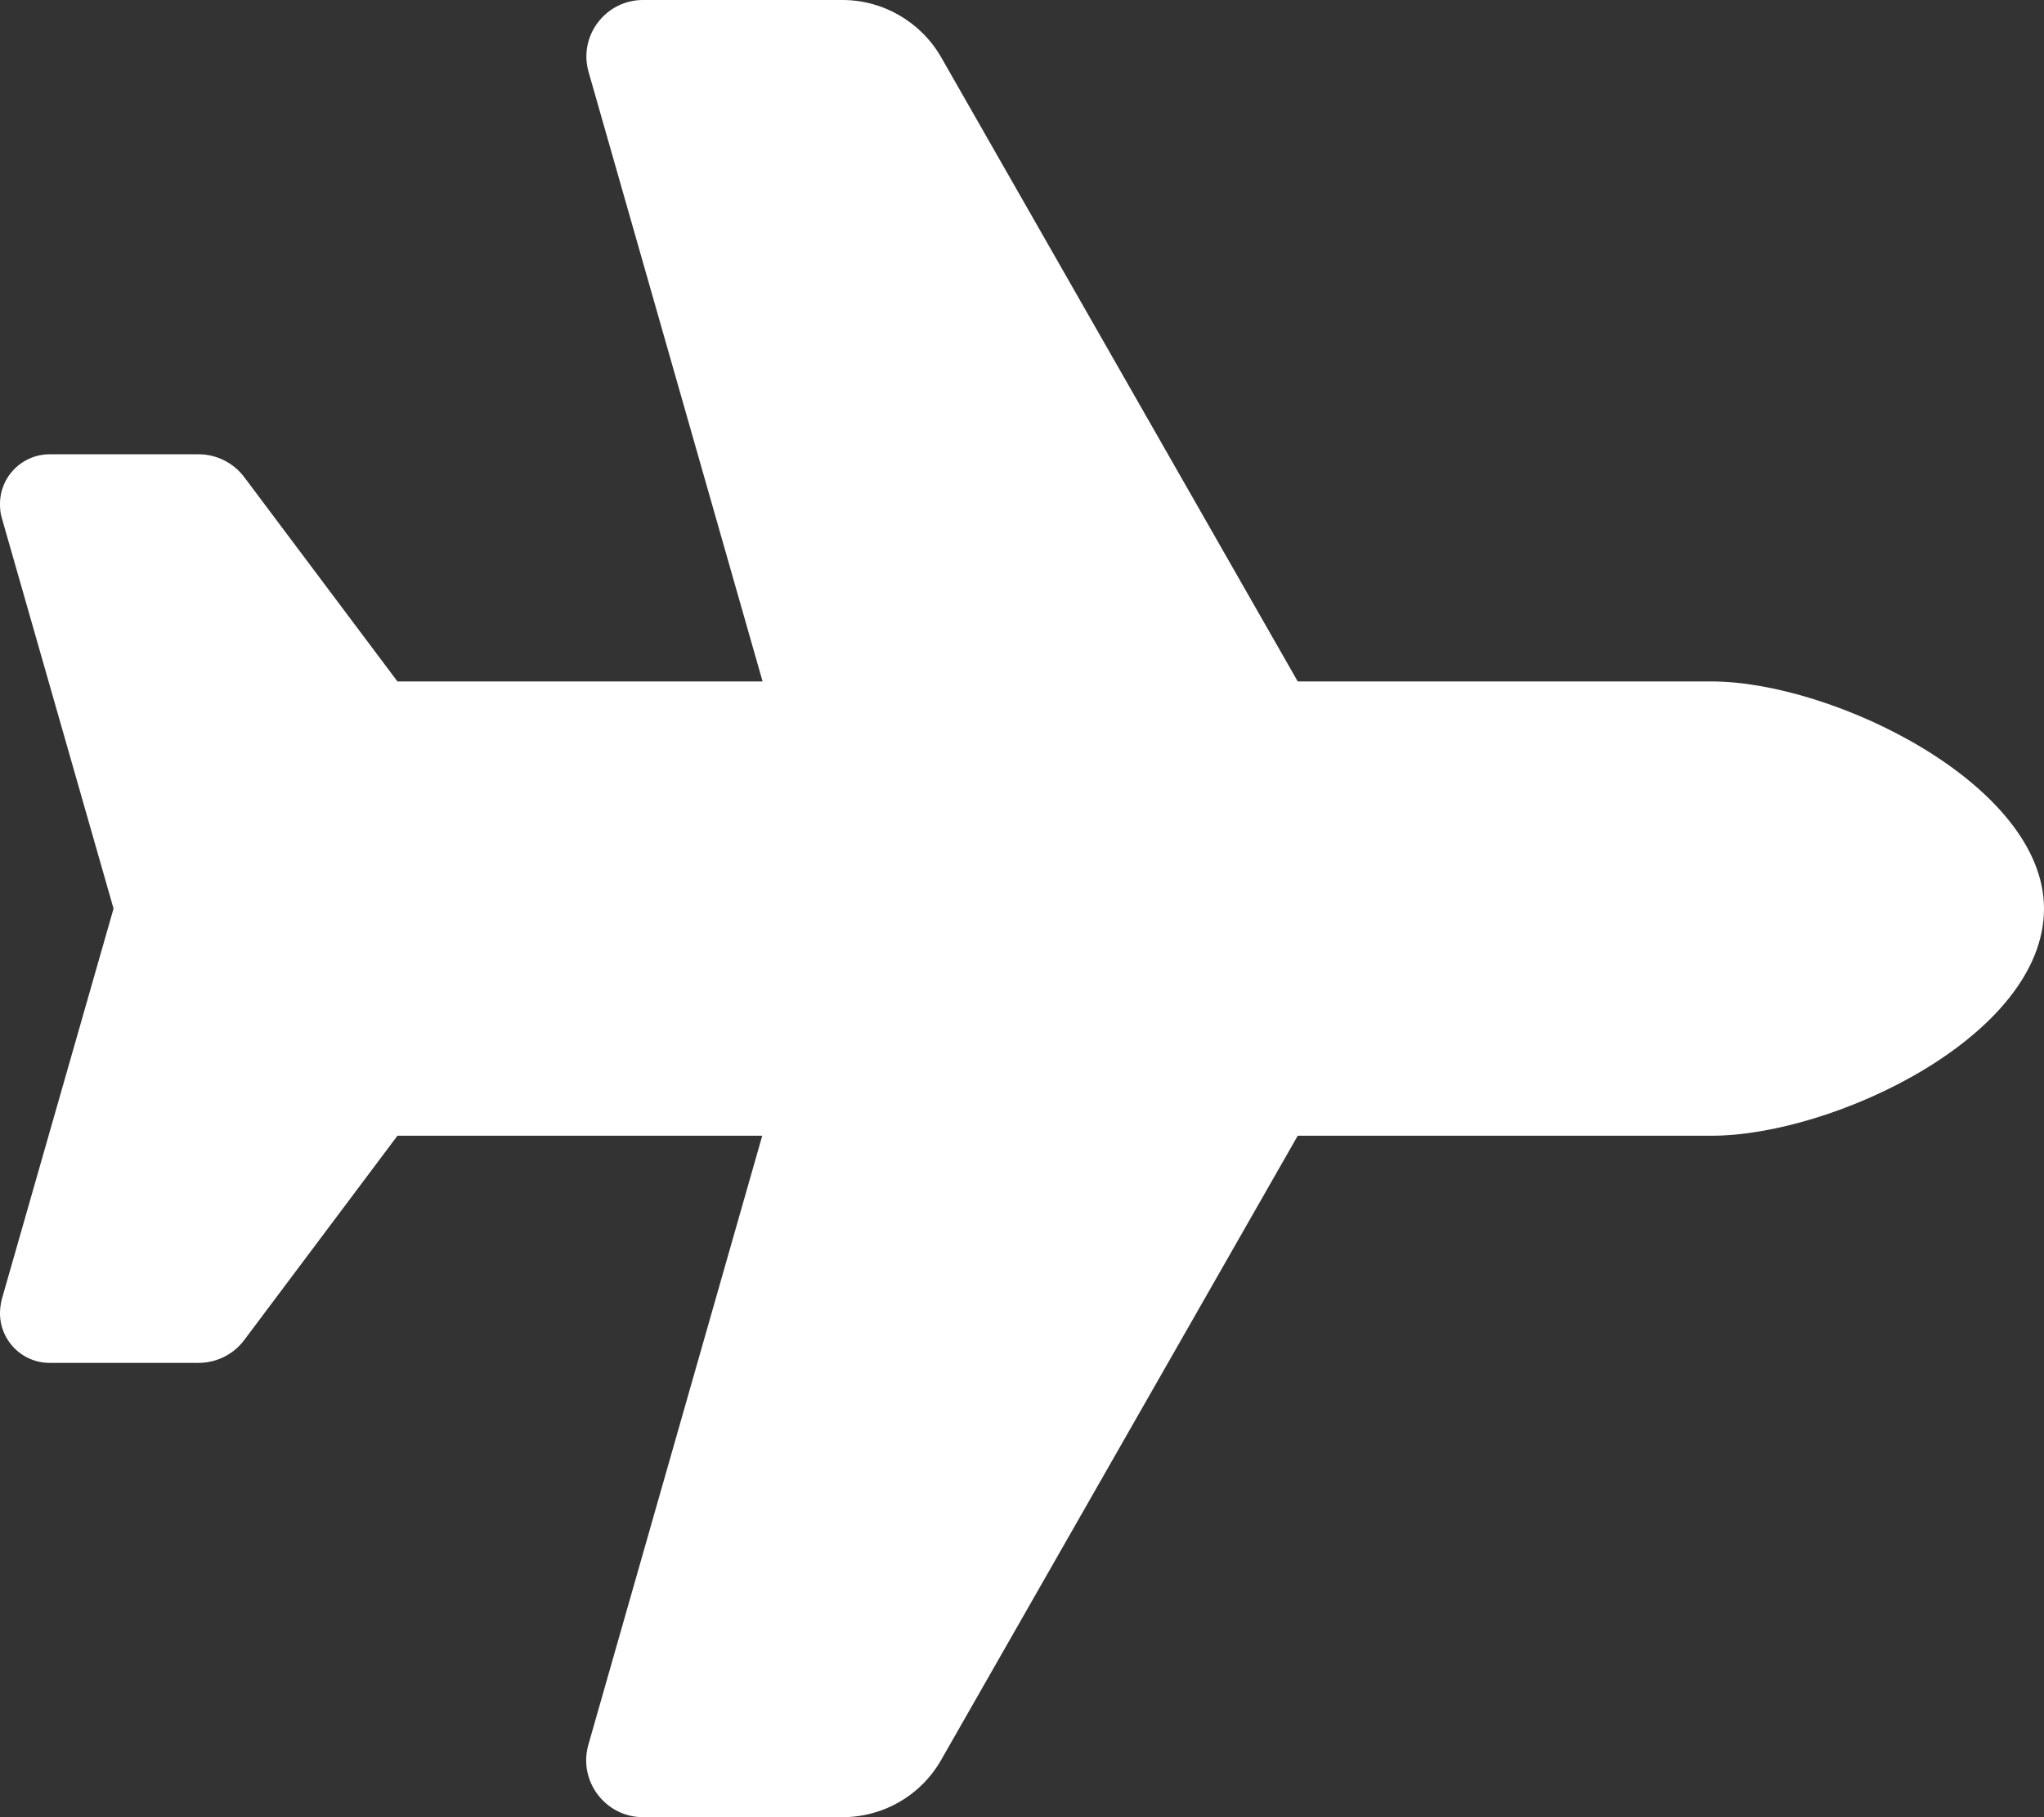 <svg preserveAspectRatio="xMinYMid meet" viewBox="0 0 576 512" xmlns="http://www.w3.org/2000/svg"><rect x="0" y="0" width="576" height="512" fill="#333333" stroke="none"/><path d="m482.3 192c34.2 0 93.7 29 93.7 64 0 36-59.5 64-93.7 64h-116.6l-100.5 175.9c-5.7 10-16.3 16.1-27.8 16.1h-56.2c-10.6 0-18.3-10.2-15.4-20.4l49-171.6h-102.8l-43.2 57.6c-3 4-7.8 6.4-12.8 6.4h-42c-7.8 0-14-6.3-14-14 0-1.3.2-2.6.5-3.9l31.5-110.1-31.5-110.1c-.4-1.3-.5-2.6-.5-3.9 0-7.8 6.3-14 14-14h42c5 0 9.8 2.4 12.8 6.4l43.2 57.6h102.9l-49-171.6c-3-10.2 4.7-20.4 15.3-20.4h56.2c11.5 0 22.1 6.2 27.8 16.1l100.5 175.9z" fill="#fff"/></svg>